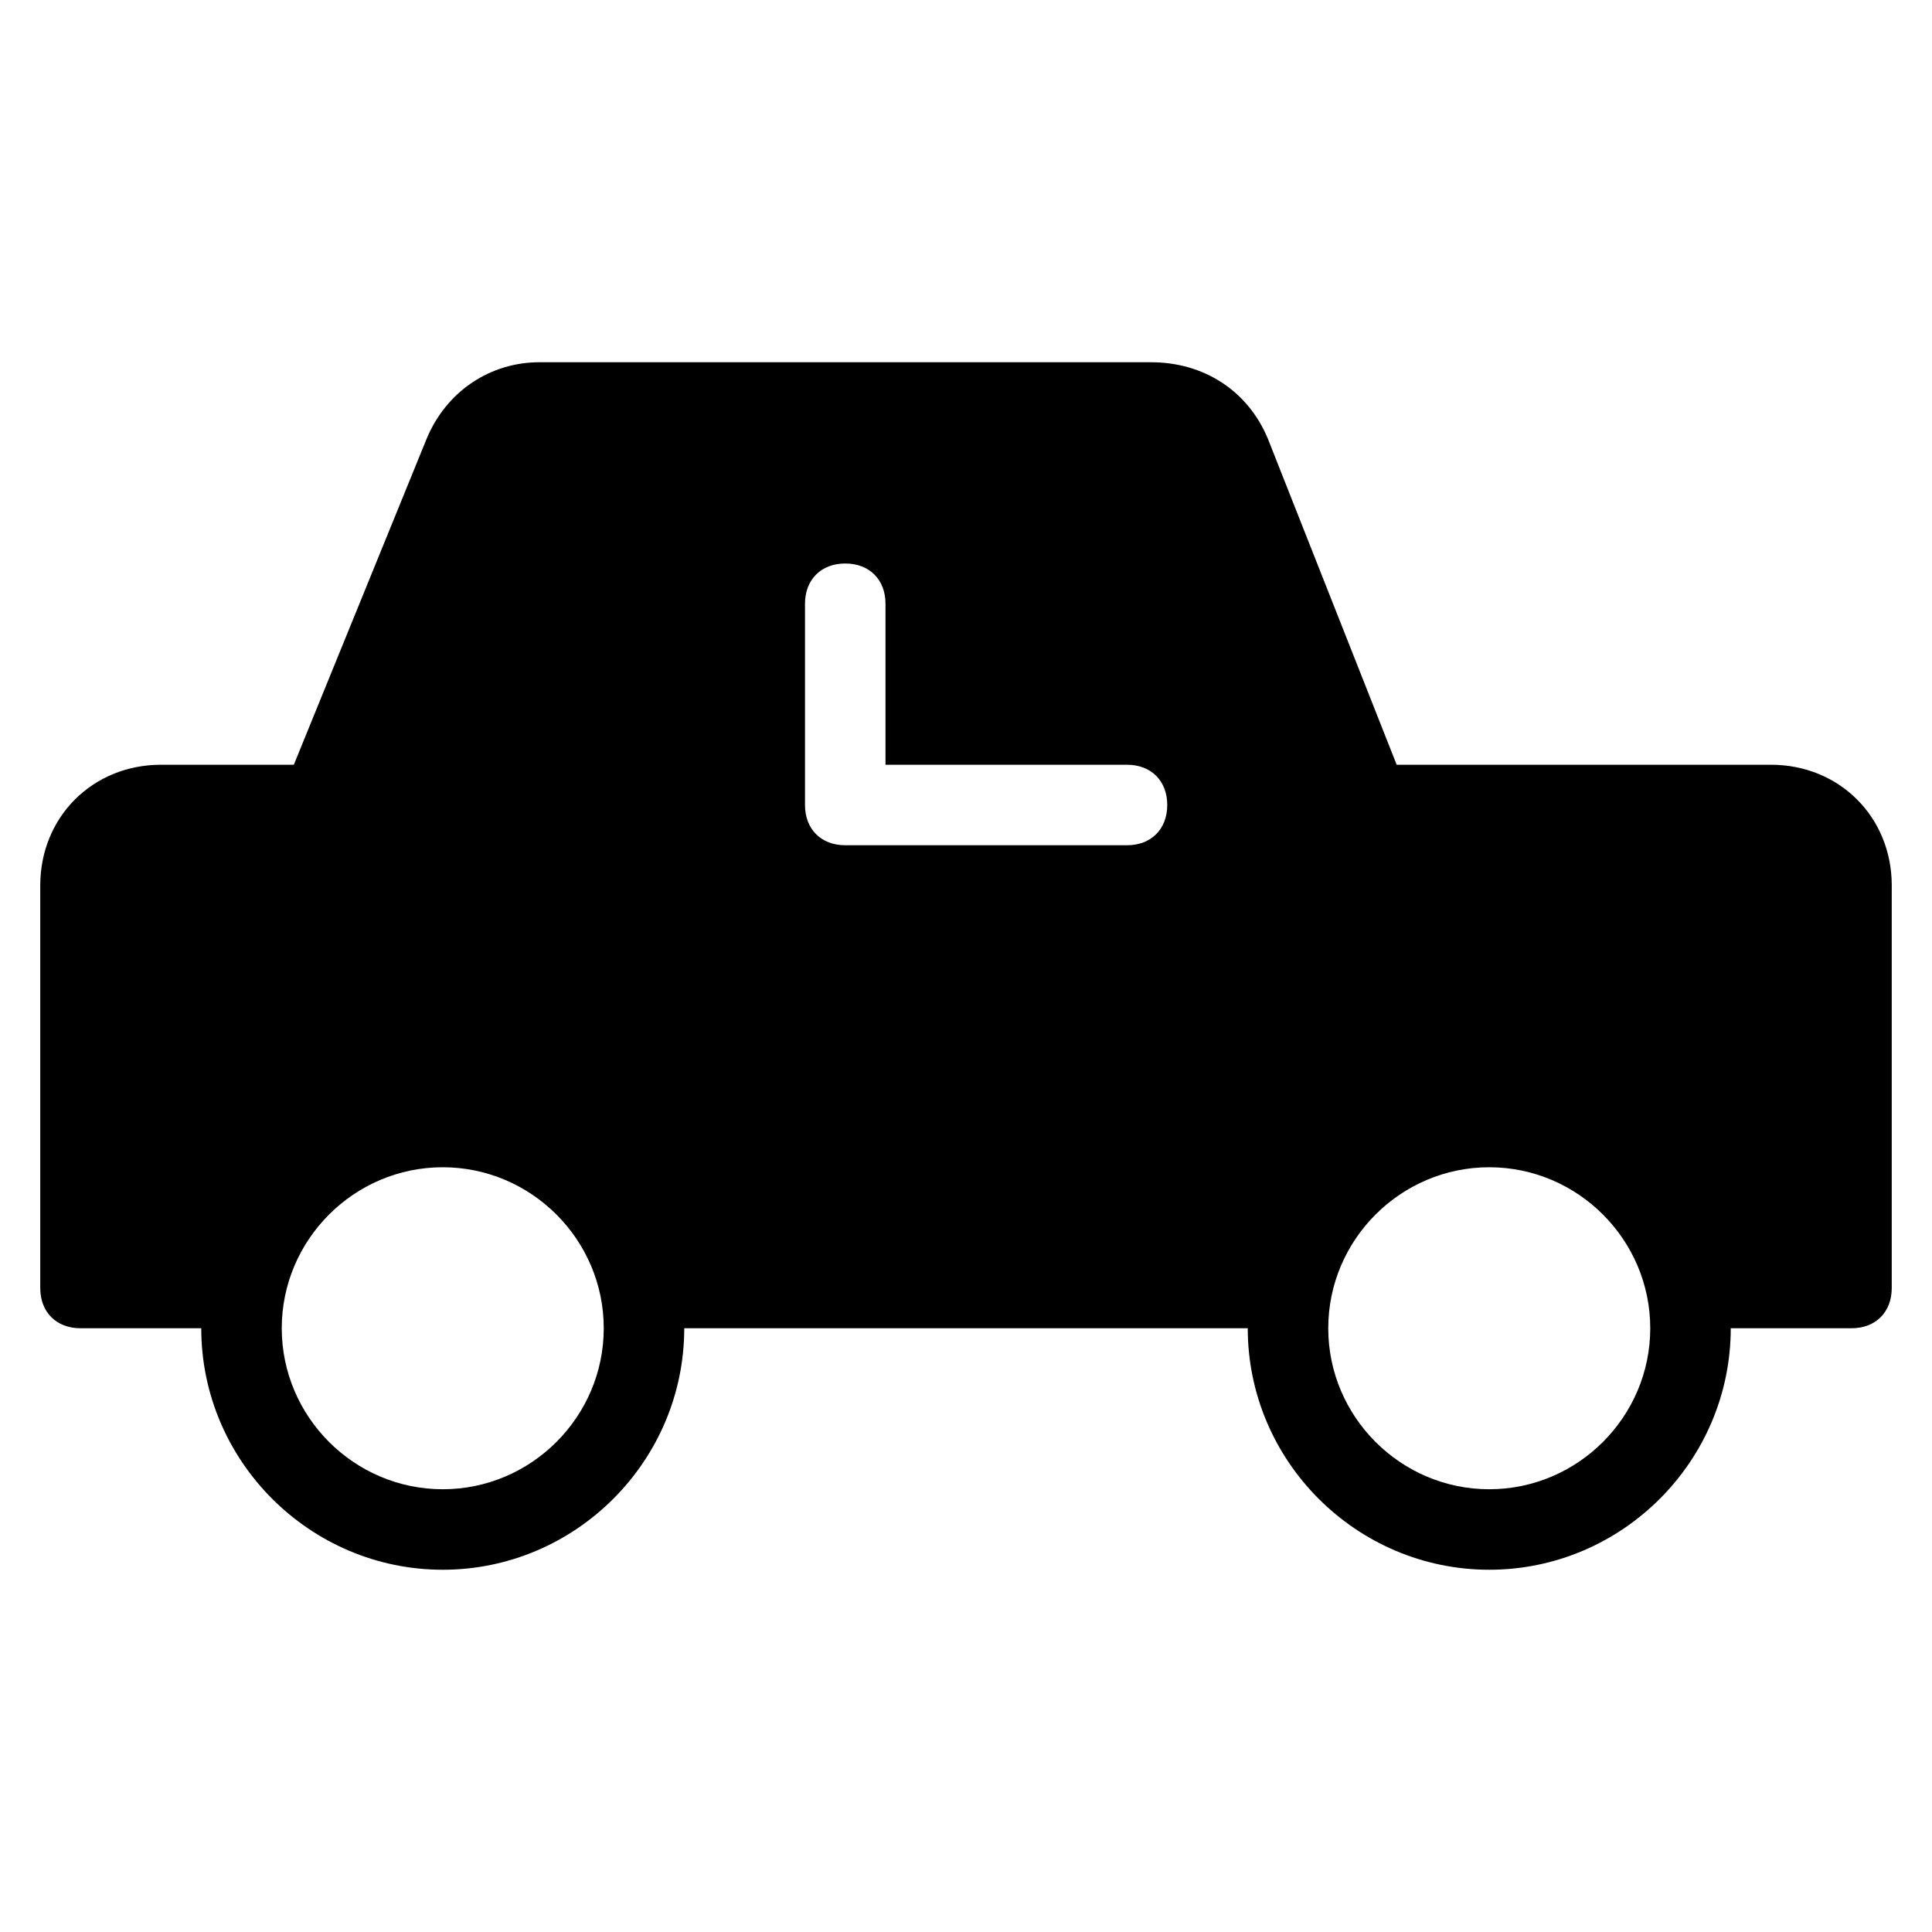 <?xml version="1.0" encoding="utf-8"?>
<!-- Generator: Adobe Illustrator 19.1.0, SVG Export Plug-In . SVG Version: 6.00 Build 0)  -->
<!DOCTYPE svg PUBLIC "-//W3C//DTD SVG 1.1//EN" "http://www.w3.org/Graphics/SVG/1.1/DTD/svg11.dtd">
<svg version="1.1" id="Layer_1" xmlns="http://www.w3.org/2000/svg" xmlns:xlink="http://www.w3.org/1999/xlink" x="0px" y="0px"
	 width="48px" height="48px" viewBox="0 0 48 48" enable-background="new 0 0 48 48" xml:space="preserve">
<path d="M44,19h-9.3l-3.2-8.1C31,9.7,29.9,9,28.6,9H13.4c-1.2,0-2.3,0.7-2.8,1.9L7.3,19H4c-1.7,0-3,1.3-3,3v10c0,0.6,0.4,1,1,1h3
	c0,3.3,2.7,6,6,6s6-2.7,6-6h14c0,3.3,2.7,6,6,6s6-2.7,6-6h3c0.6,0,1-0.4,1-1V22C47,20.3,45.7,19,44,19z M11,37c-2.2,0-4-1.8-4-4
	s1.8-4,4-4s4,1.8,4,4S13.2,37,11,37z M28,21h-7c-0.6,0-1-0.4-1-1v-5c0-0.6,0.4-1,1-1s1,0.4,1,1v4h6c0.6,0,1,0.4,1,1S28.6,21,28,21z
	 M37,37c-2.2,0-4-1.8-4-4s1.8-4,4-4s4,1.8,4,4S39.2,37,37,37z"/>
</svg>
